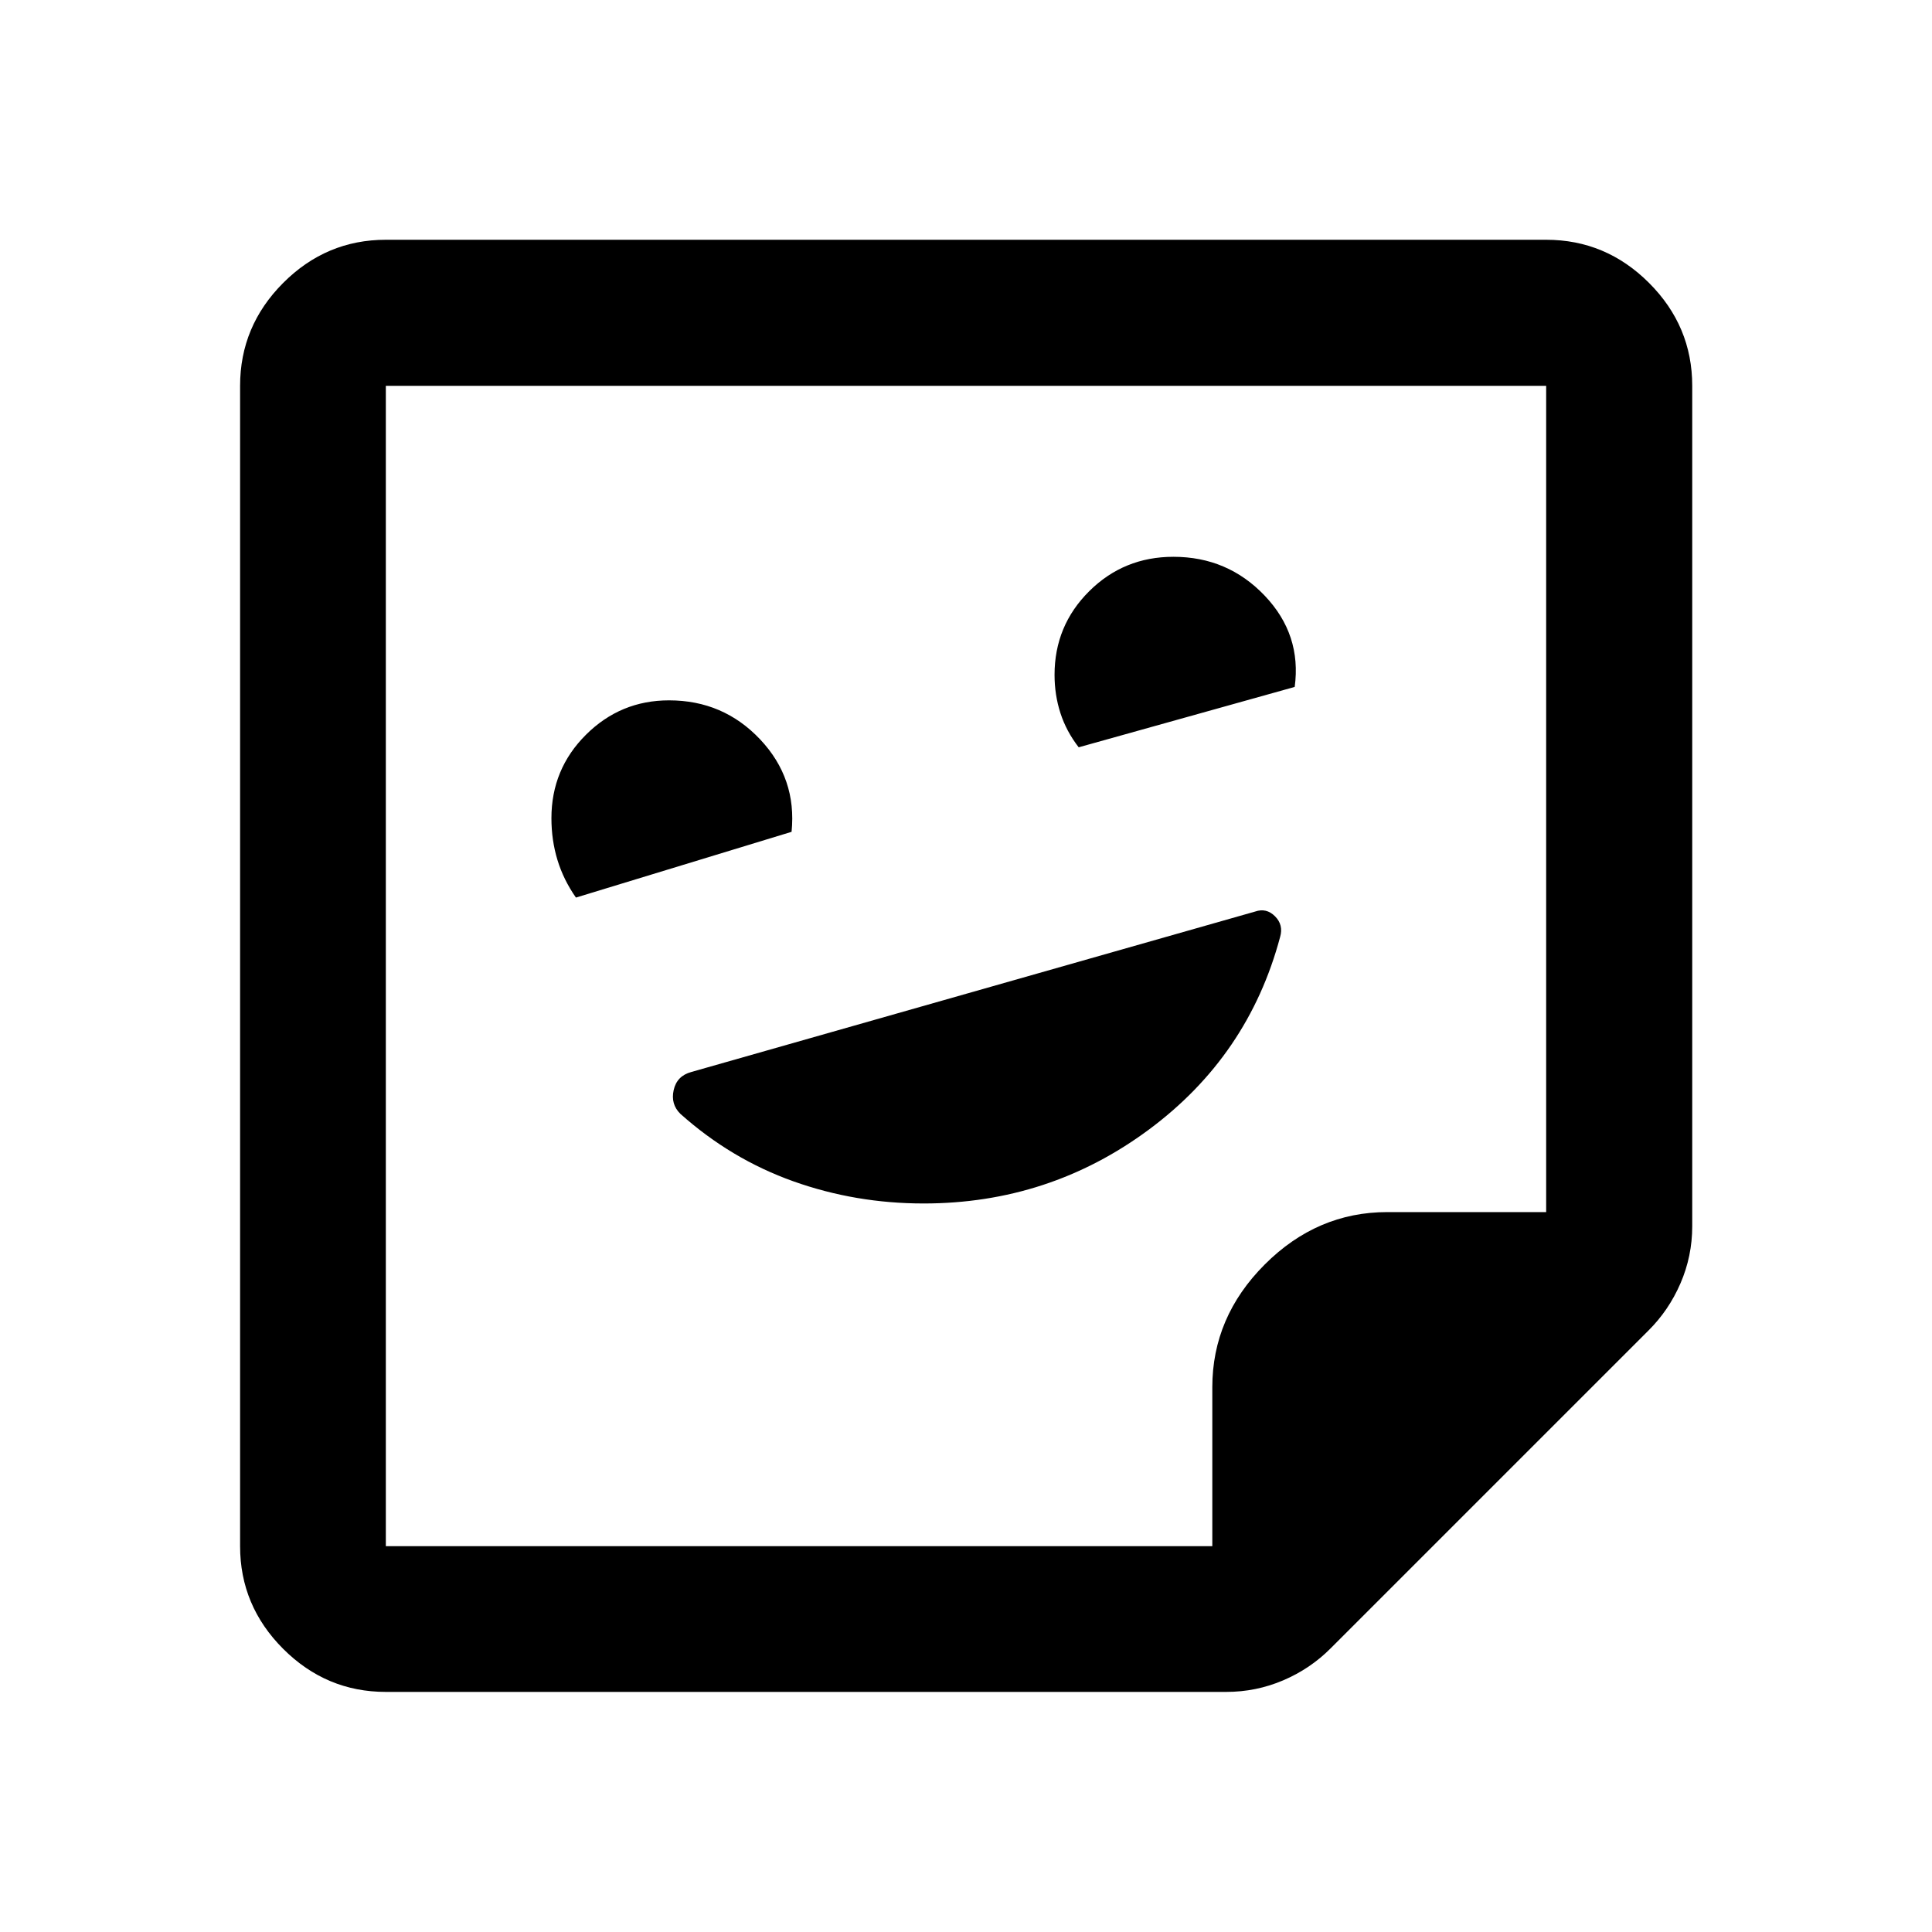 <svg xmlns="http://www.w3.org/2000/svg" height="40" viewBox="0 -960 960 960" width="40"><path d="M458.92-362q62.41 0 111.91-36.68t65.25-95.74q1.75-6-2.54-10.29-4.29-4.29-9.89-2.34L343.5-427.33q-7.17 1.94-8.75 8.96-1.58 7.02 3.33 11.84Q363.33-384 394.24-373q30.91 11 64.68 11ZM286.18-514l107.15-32.67q2.67-26.53-15.62-45.93T332.43-612q-24.1 0-41.26 17.08Q274-577.84 274-553.44q0 10.93 3 20.77t9.18 18.67ZM536-588.67l107.33-30q3.5-26-14.89-45.33-18.4-19.33-45.38-19.33-24.64 0-41.85 17.11T524-624.67q0 9.97 2.93 19.03t9.07 16.97ZM191.72-119.3q-29.61 0-51.02-21.4-21.4-21.41-21.4-51.02v-576.56q0-29.68 21.4-51.13 21.41-21.45 51.02-21.45h576.56q29.68 0 51.13 21.45 21.45 21.45 21.45 51.13v417.58q0 14.88-5.83 28.36-5.83 13.49-16.04 23.59L661.25-141.01q-10.17 10.22-23.63 15.96-13.47 5.75-28.32 5.75H191.72Zm410.67-72.42v-78.95q0-34.92 26.03-60.99 26.04-26.06 60.91-26.06h78.95v-410.56H191.72v576.56h410.67Zm-.11 0Zm-410.56 0v-576.56V-191.72Z"/></svg>